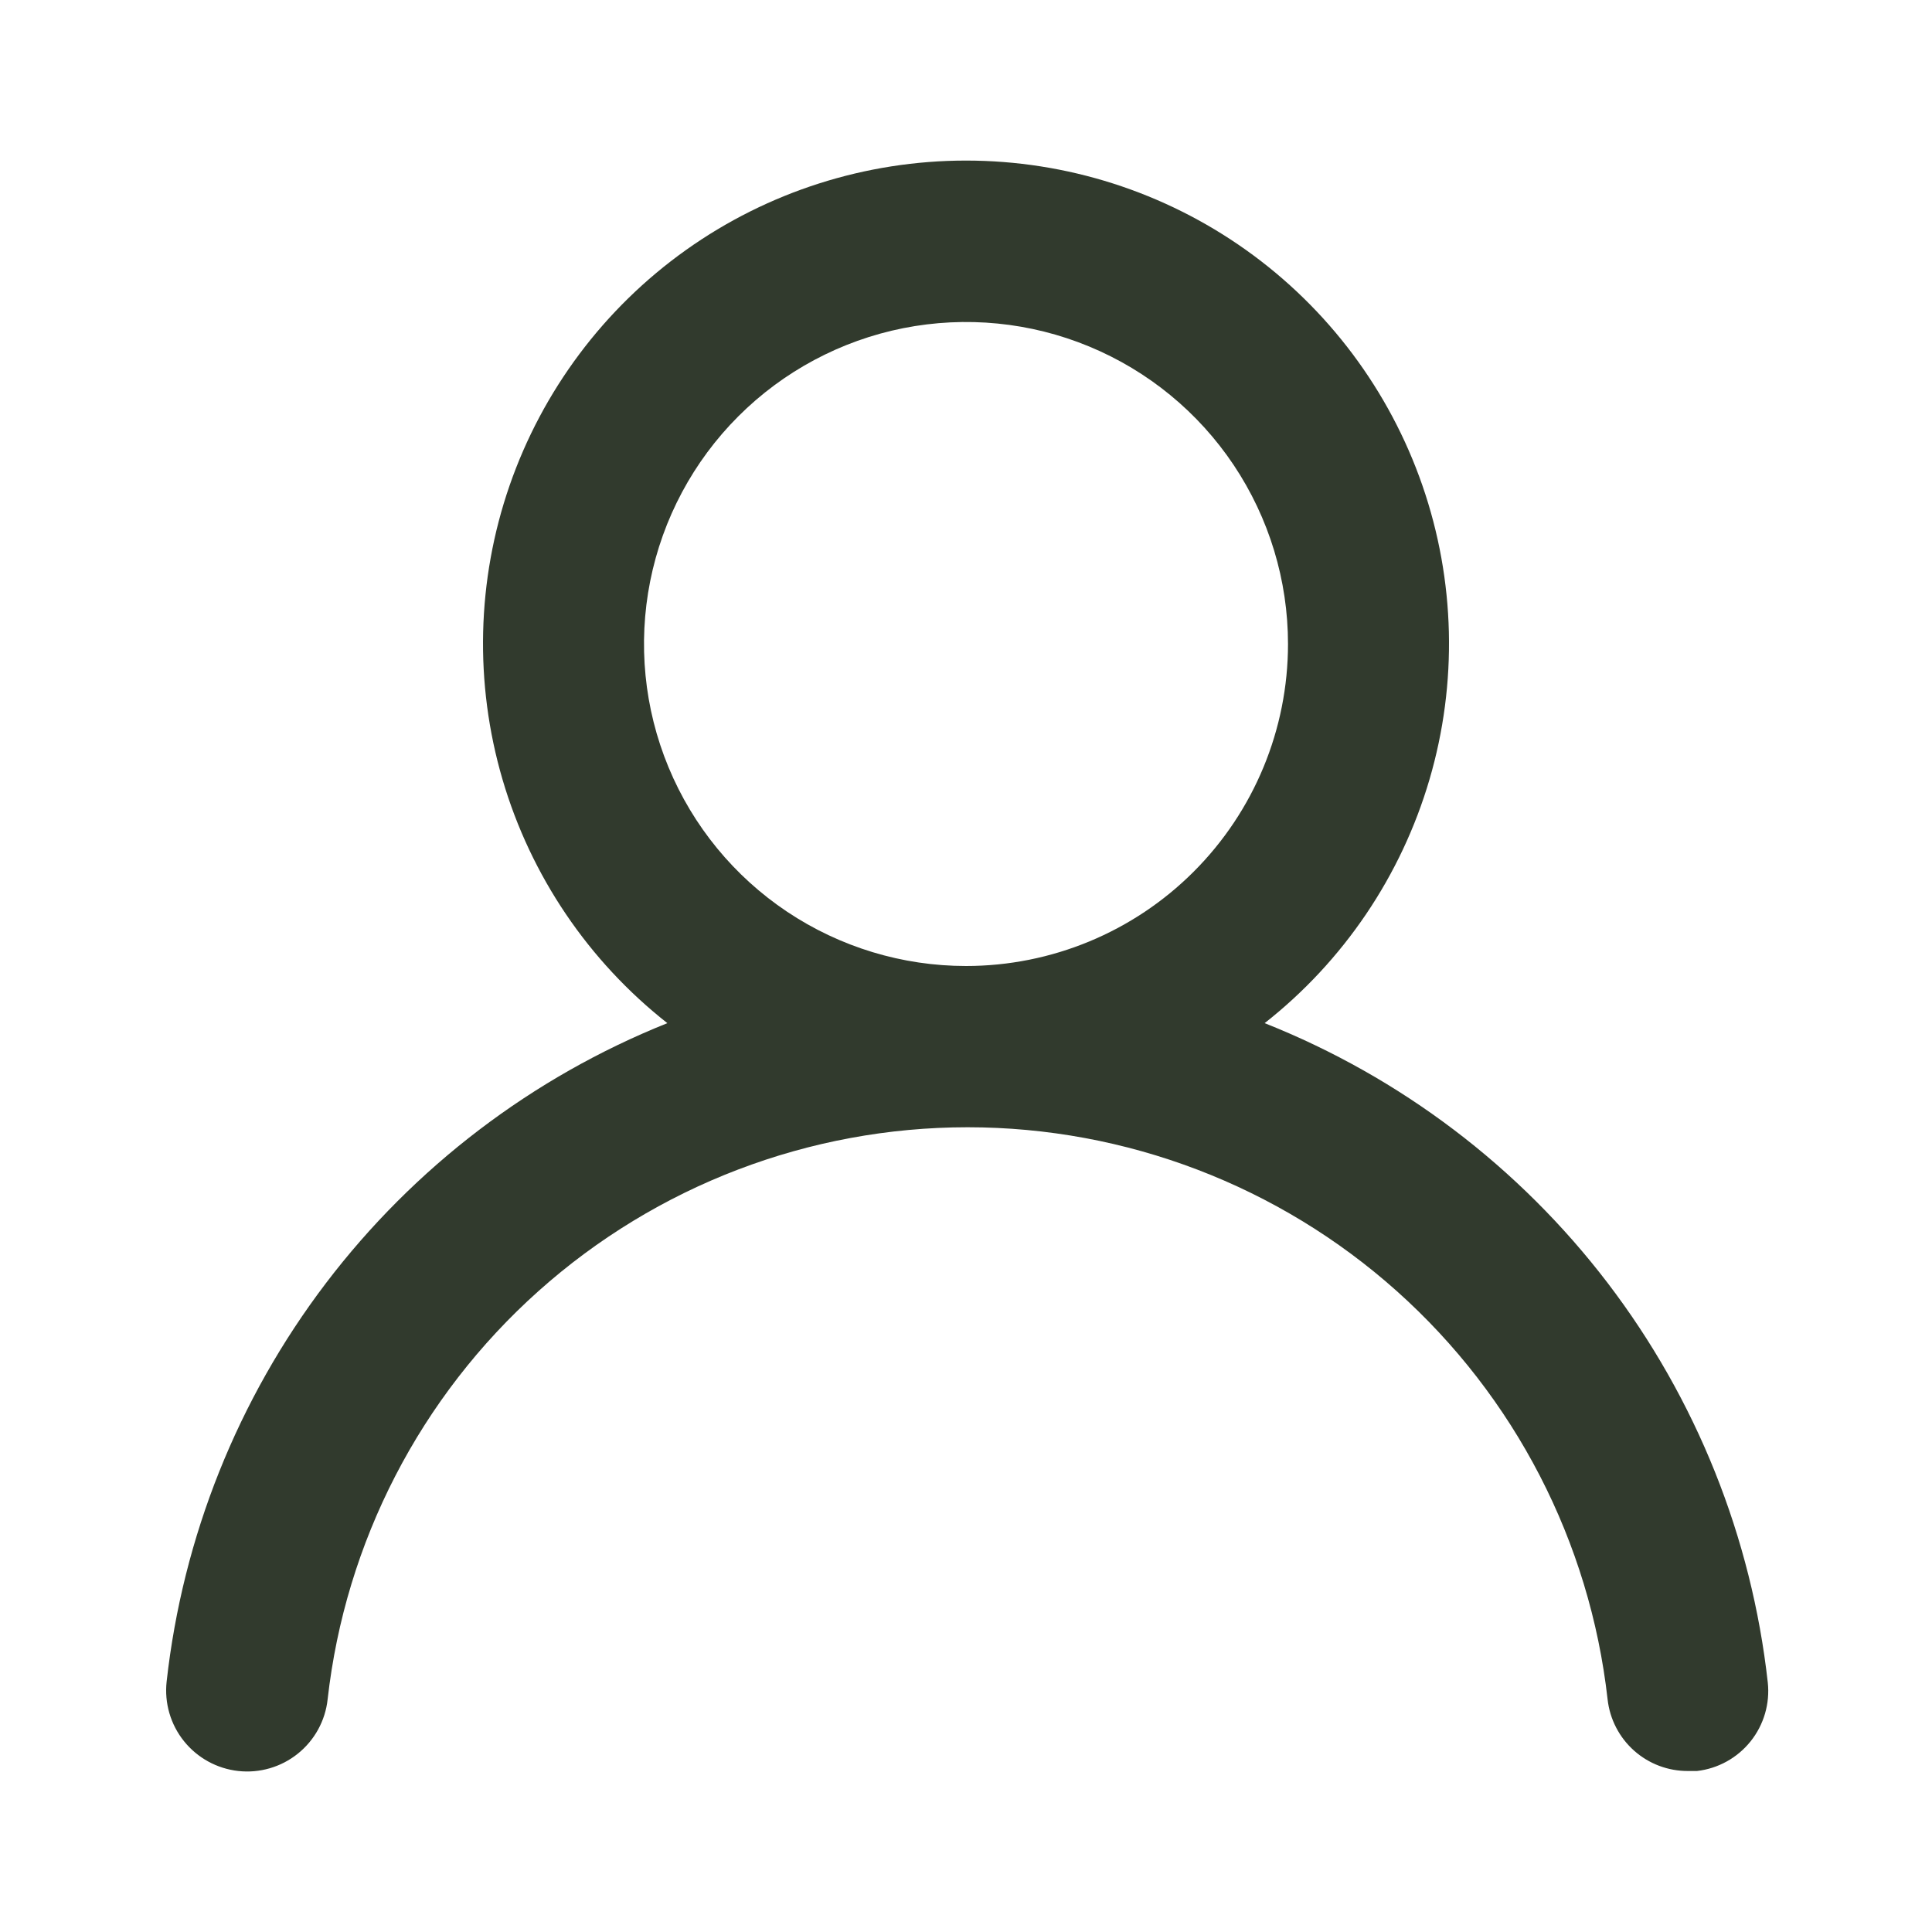 <svg width="45" height="45" viewBox="0 0 45 45" fill="none" xmlns="http://www.w3.org/2000/svg">
<path d="M29.456 23.831C31.295 22.385 32.636 20.402 33.295 18.157C33.954 15.913 33.896 13.519 33.131 11.309C32.366 9.099 30.931 7.182 29.025 5.825C27.12 4.469 24.839 3.74 22.5 3.74C20.161 3.74 17.88 4.469 15.975 5.825C14.07 7.182 12.635 9.099 11.869 11.309C11.104 13.519 11.047 15.913 11.705 18.157C12.364 20.402 13.706 22.385 15.544 23.831C12.394 25.093 9.646 27.186 7.592 29.887C5.538 32.589 4.256 35.796 3.881 39.169C3.854 39.415 3.876 39.664 3.945 39.902C4.014 40.14 4.13 40.362 4.285 40.555C4.598 40.945 5.053 41.195 5.55 41.25C6.047 41.305 6.546 41.16 6.936 40.847C7.327 40.534 7.577 40.079 7.631 39.581C8.043 35.916 9.791 32.531 12.541 30.073C15.29 27.615 18.849 26.256 22.538 26.256C26.226 26.256 29.785 27.615 32.535 30.073C35.285 32.531 37.032 35.916 37.444 39.581C37.495 40.042 37.715 40.468 38.061 40.776C38.407 41.084 38.855 41.253 39.319 41.25H39.525C40.017 41.194 40.466 40.945 40.775 40.559C41.084 40.172 41.228 39.679 41.175 39.188C40.799 35.805 39.51 32.589 37.446 29.884C35.381 27.179 32.619 25.087 29.456 23.831ZM22.5 22.5C21.017 22.5 19.567 22.06 18.333 21.236C17.1 20.412 16.139 19.241 15.571 17.87C15.003 16.5 14.855 14.992 15.144 13.537C15.434 12.082 16.148 10.746 17.197 9.697C18.246 8.648 19.582 7.934 21.037 7.644C22.492 7.355 24 7.503 25.37 8.071C26.741 8.639 27.912 9.6 28.736 10.833C29.56 12.067 30 13.517 30 15C30 16.989 29.21 18.897 27.803 20.303C26.397 21.71 24.489 22.5 22.5 22.5Z" fill="#313A2D"/>
</svg>
